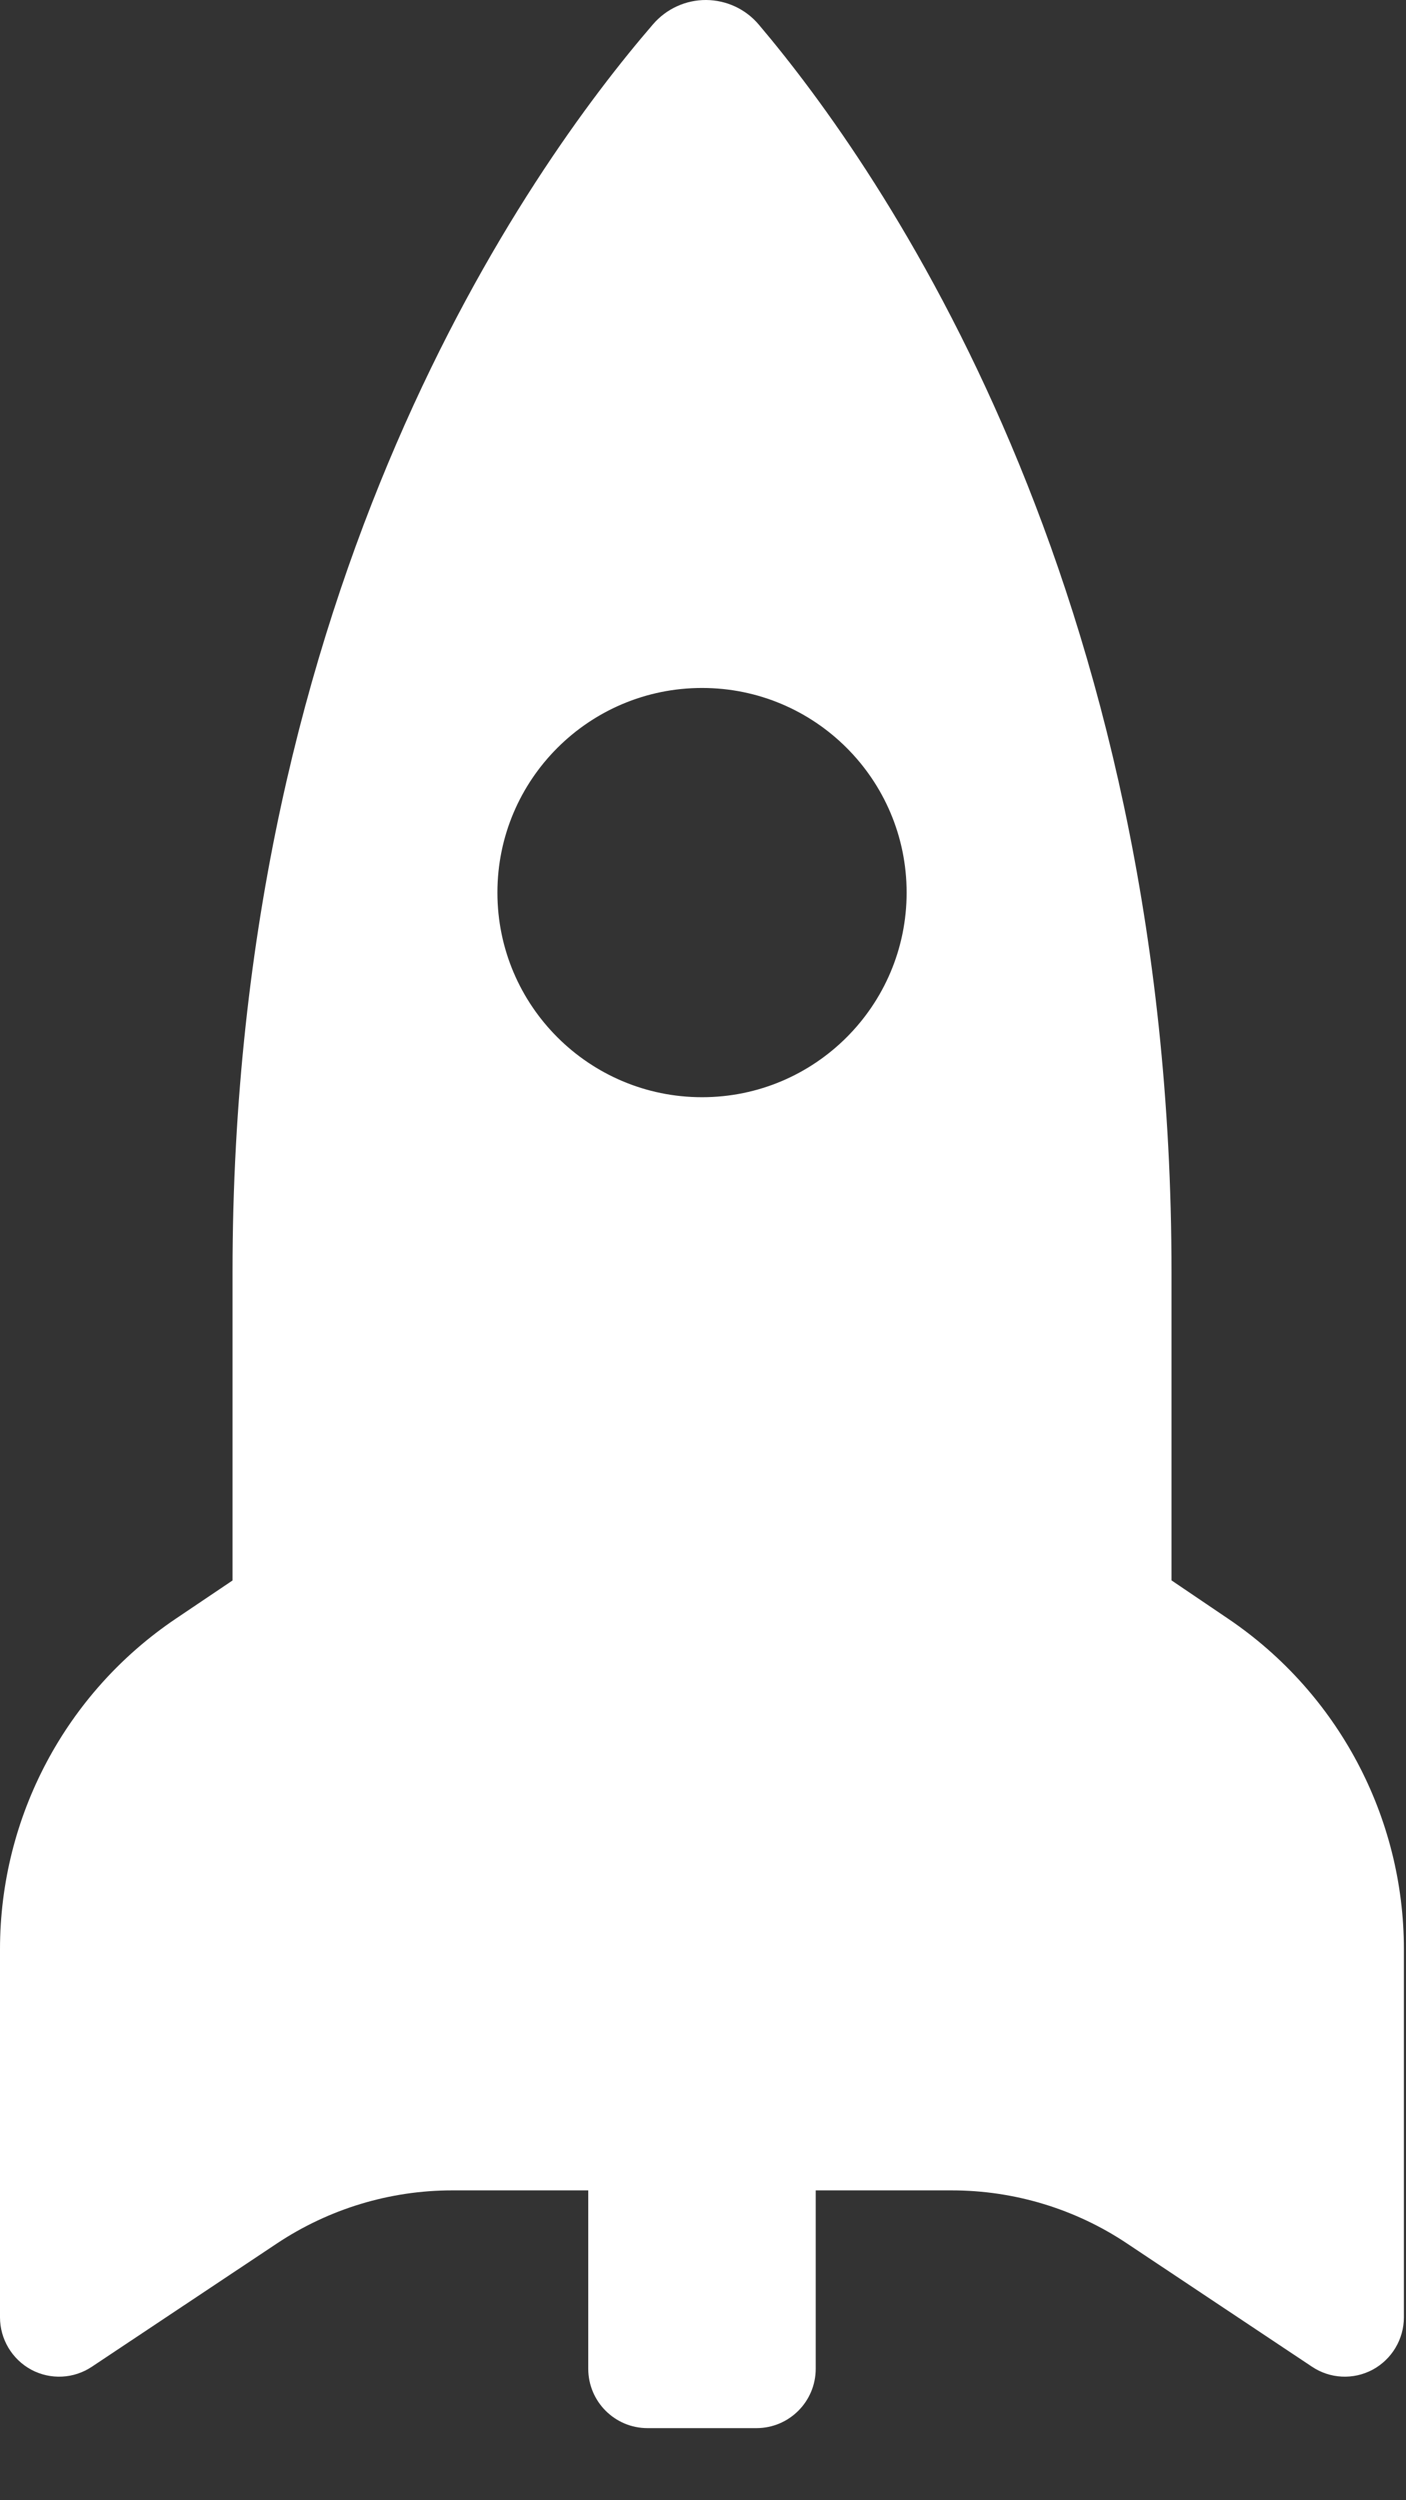 <svg width="18" height="32" viewBox="0 0 18 32" fill="none" xmlns="http://www.w3.org/2000/svg">
<rect x="0" y="0" width="18" height="32" fill="#333333" stroke="none"/>
<path d="M14.998 20.227V16.28C14.998 7.474 11.273 2.155 9.715 0.316C9.547 0.116 9.3 0.002 9.04 6.5814e-06C8.779 -0.001 8.532 0.112 8.361 0.31C6.777 2.145 2.977 7.466 2.977 16.28V20.228L2.248 20.719C0.843 21.667 0 23.252 0 24.948V29.659C0 29.938 0.154 30.196 0.4 30.329C0.647 30.461 0.946 30.446 1.178 30.29L3.546 28.713C4.211 28.271 4.991 28.034 5.79 28.034H7.531V30.317C7.531 30.737 7.871 31.077 8.29 31.077H9.684C10.103 31.077 10.443 30.737 10.443 30.317V28.034H12.183C12.982 28.034 13.763 28.269 14.429 28.714L16.795 30.29C17.027 30.446 17.326 30.461 17.573 30.329C17.819 30.196 17.973 29.938 17.973 29.659V24.948C17.973 23.254 17.129 21.669 15.725 20.719L14.998 20.227ZM8.988 14.043C7.542 14.043 6.368 12.87 6.368 11.424C6.368 9.977 7.542 8.805 8.988 8.805C10.433 8.805 11.607 9.977 11.607 11.424C11.607 12.87 10.433 14.043 8.988 14.043Z" fill="white"/>
</svg>
